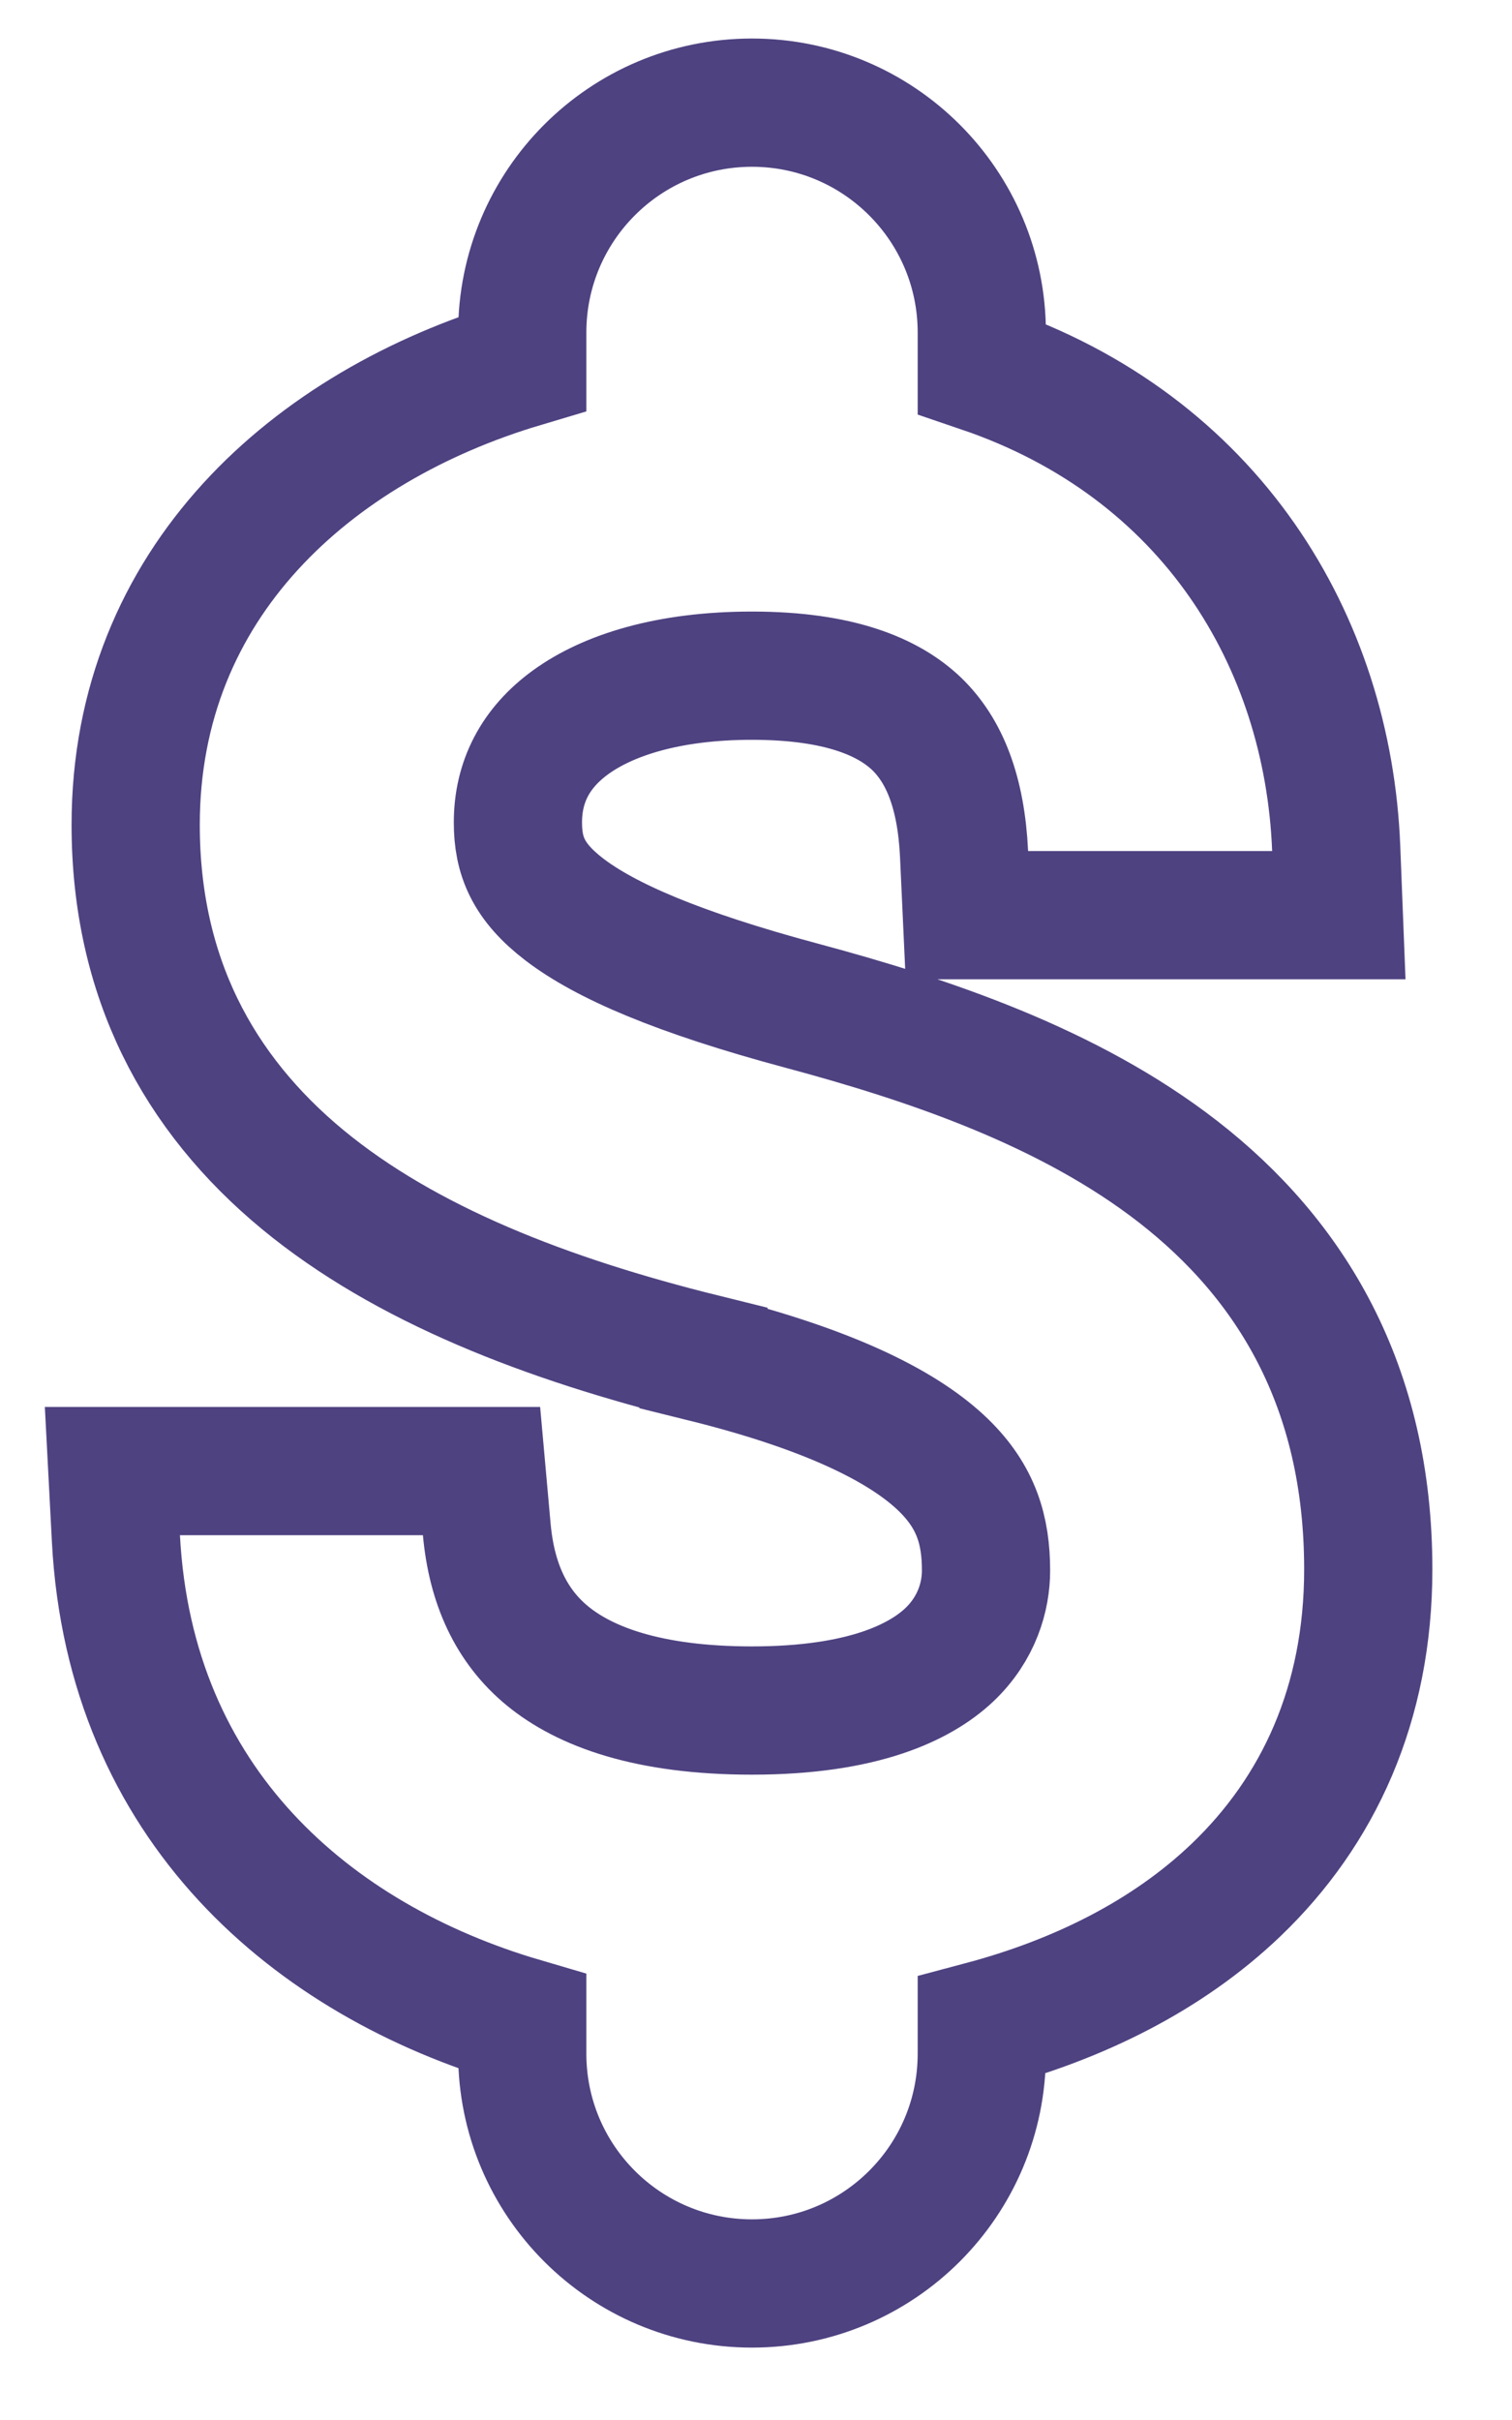 <svg xmlns="http://www.w3.org/2000/svg" width="15" height="24" viewBox="0 0 15 24" fill="none">
  <path d="M9.564 8.469L9.592 9.076H10.199H12.62H13.282L13.256 8.415C13.175 6.358 12.014 4.429 9.74 3.656V3.298C9.74 2.039 8.719 1.018 7.46 1.018C6.201 1.018 5.181 2.039 5.181 3.298V3.606C3.102 4.226 1.346 5.775 1.346 8.18C1.346 9.687 1.964 10.841 3.006 11.701C4.02 12.537 5.415 13.08 6.979 13.467L6.979 13.468C8.303 13.796 8.998 14.179 9.359 14.529C9.688 14.849 9.782 15.181 9.782 15.576C9.782 15.826 9.696 16.15 9.413 16.416C9.129 16.681 8.566 16.964 7.46 16.964C6.423 16.964 5.799 16.724 5.431 16.422C5.072 16.127 4.878 15.707 4.829 15.168L4.777 14.589H4.196H1.785H1.115L1.15 15.259C1.29 17.902 3.1 19.438 5.181 20.049V20.367C5.181 21.626 6.201 22.646 7.46 22.646C8.719 22.646 9.74 21.626 9.74 20.367V20.085C10.695 19.831 11.579 19.397 12.262 18.744C13.08 17.961 13.574 16.896 13.574 15.564C13.574 13.746 12.805 12.489 11.687 11.62C10.603 10.778 9.21 10.311 7.954 9.974C6.727 9.645 6.006 9.331 5.599 9.02C5.241 8.746 5.138 8.489 5.138 8.157C5.138 7.754 5.31 7.418 5.661 7.163C6.029 6.896 6.625 6.701 7.46 6.701C8.337 6.701 8.821 6.917 9.095 7.18C9.369 7.445 9.535 7.856 9.564 8.469Z" stroke="#4F4281" stroke-width="1.272"/>
</svg>